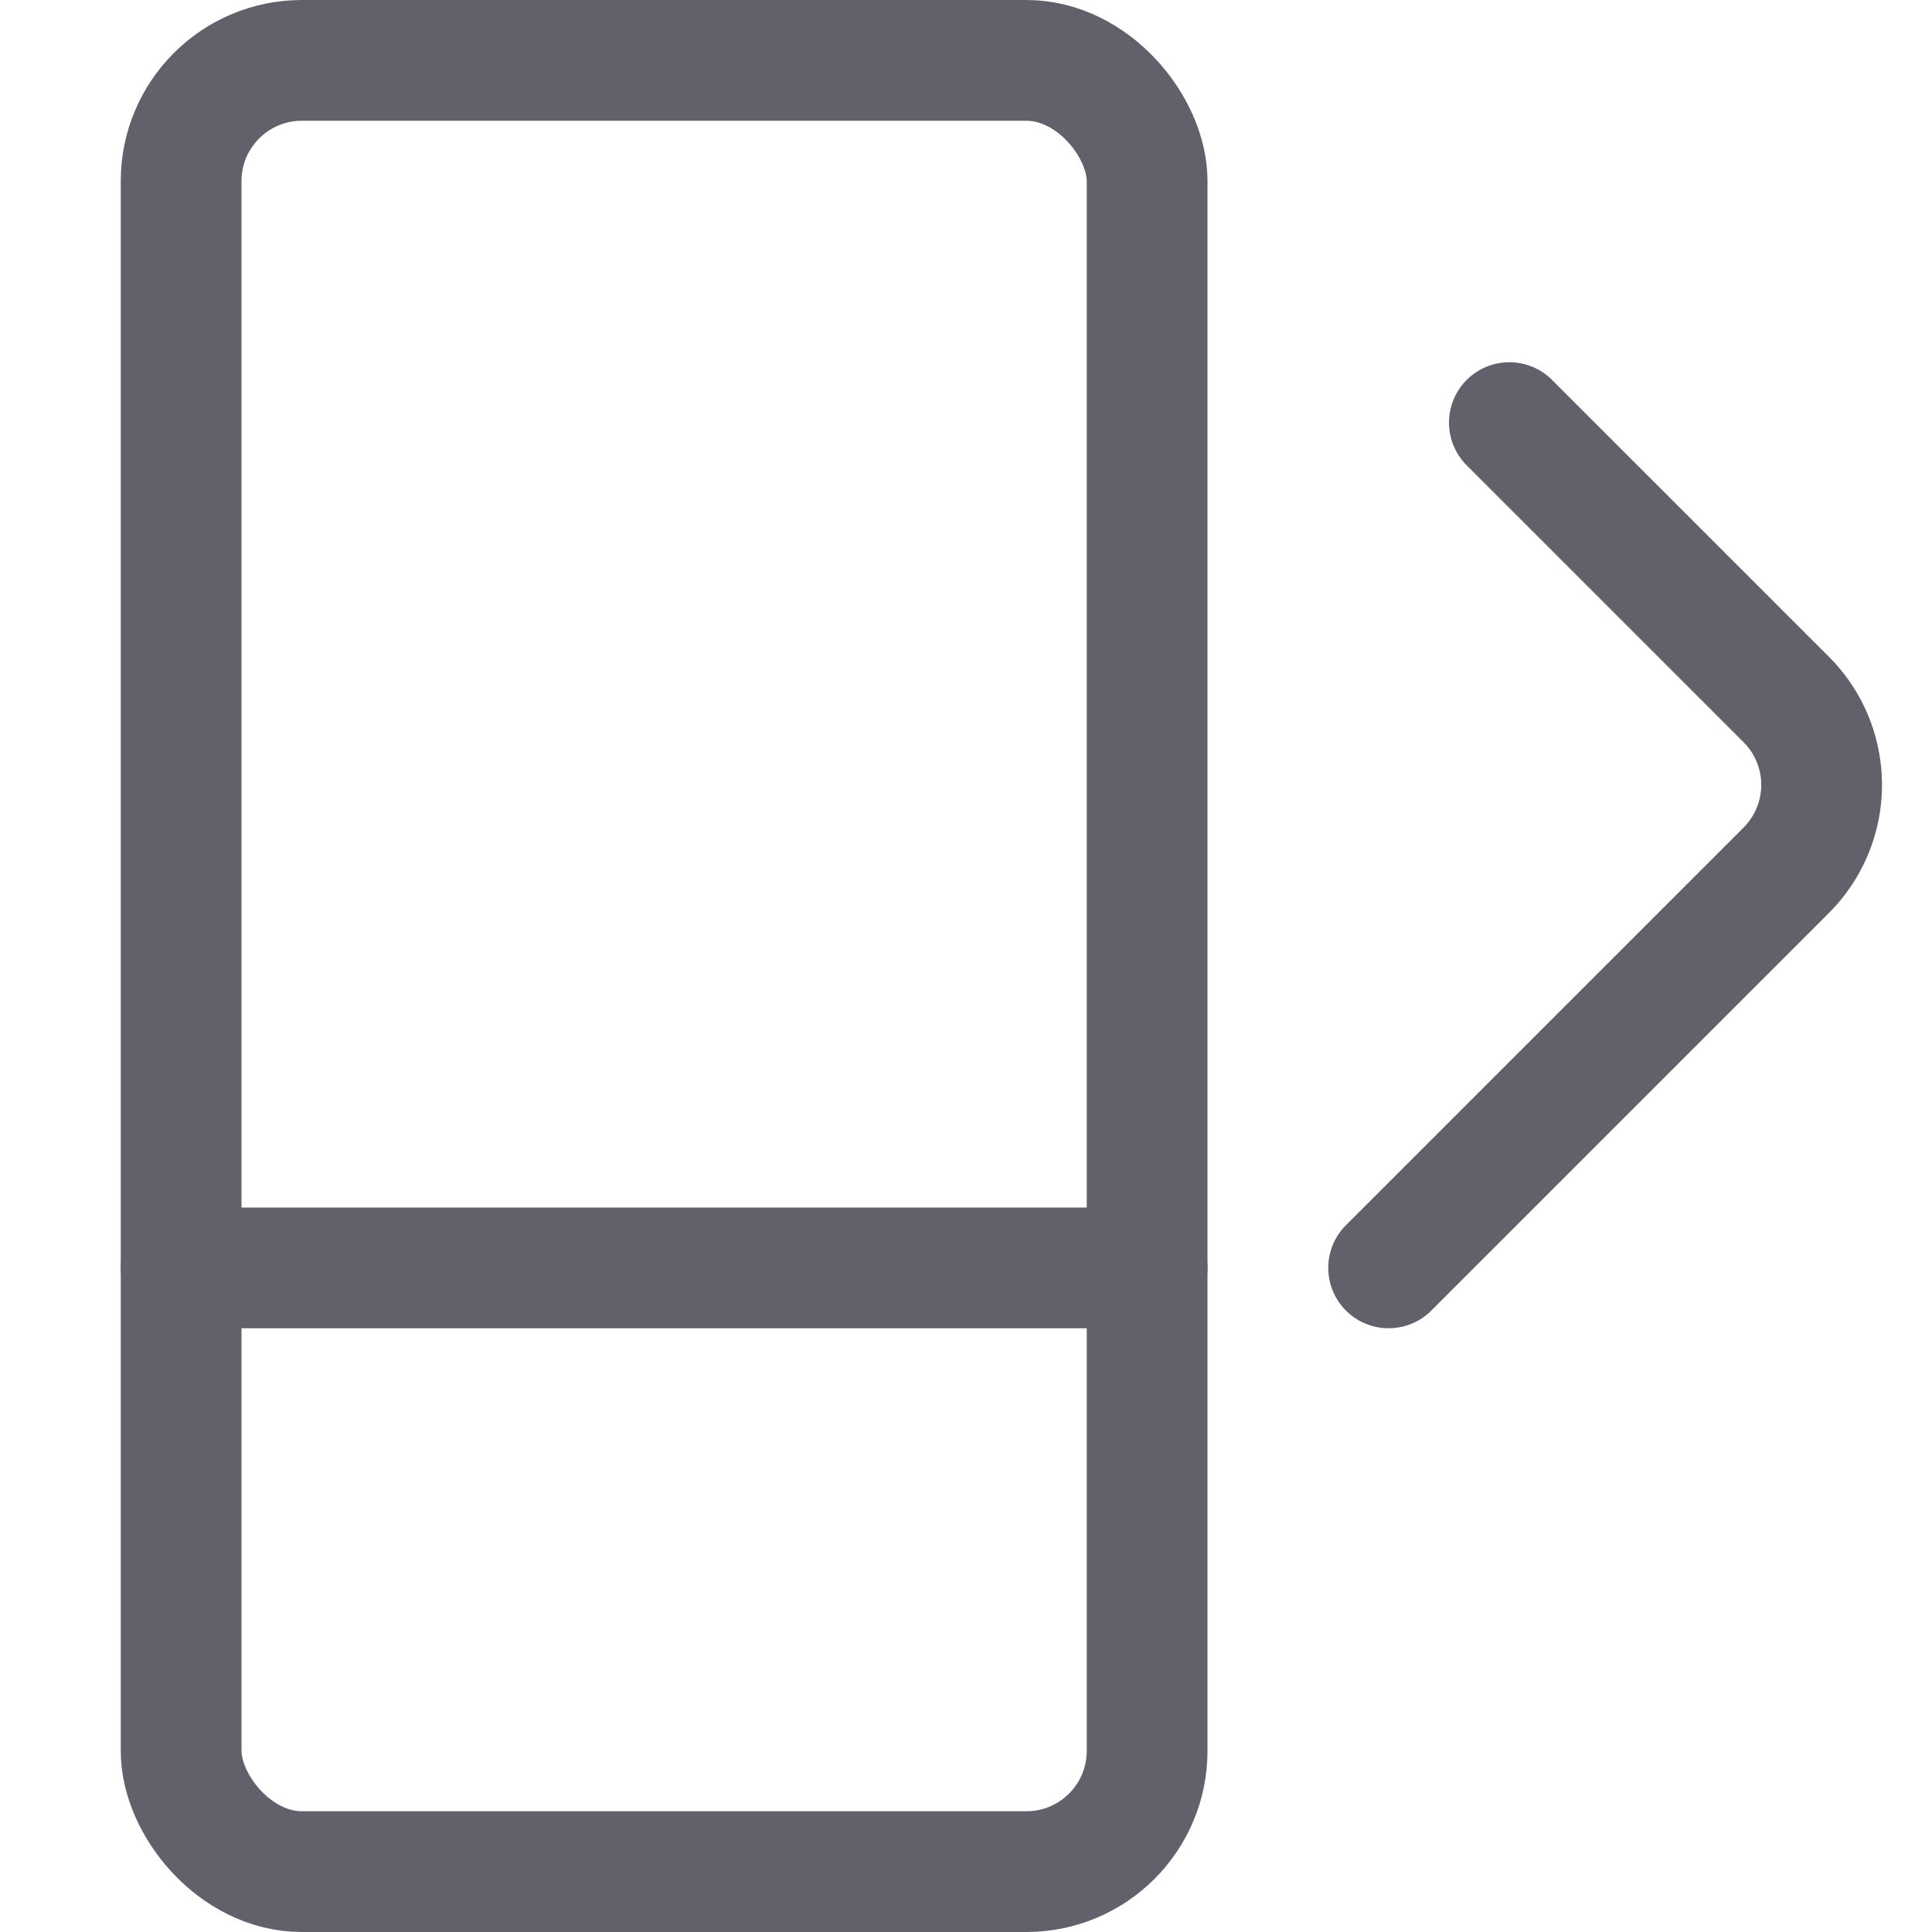 <svg xmlns="http://www.w3.org/2000/svg" height="16" width="16" viewBox="0 0 16 16"><title>pantone 2</title><g fill="#61616b" class="nc-icon-wrapper"><rect x="1.5" y="0.5" width="8" height="15" rx="1" ry="1" fill="none" stroke="#61616b" stroke-linecap="round" stroke-linejoin="round" data-cap="butt"></rect> <path d="M12.5,3.5l2.293,2.293a1,1,0,0,1,0,1.414L11.5,10.5" fill="none" stroke="#61616b" stroke-linecap="round" stroke-linejoin="round" data-cap="butt" data-color="color-2"></path> <line x1="1.5" y1="10.5" x2="9.5" y2="10.5" fill="none" stroke="#61616b" stroke-linecap="round" stroke-linejoin="round" data-cap="butt"></line></g></svg>